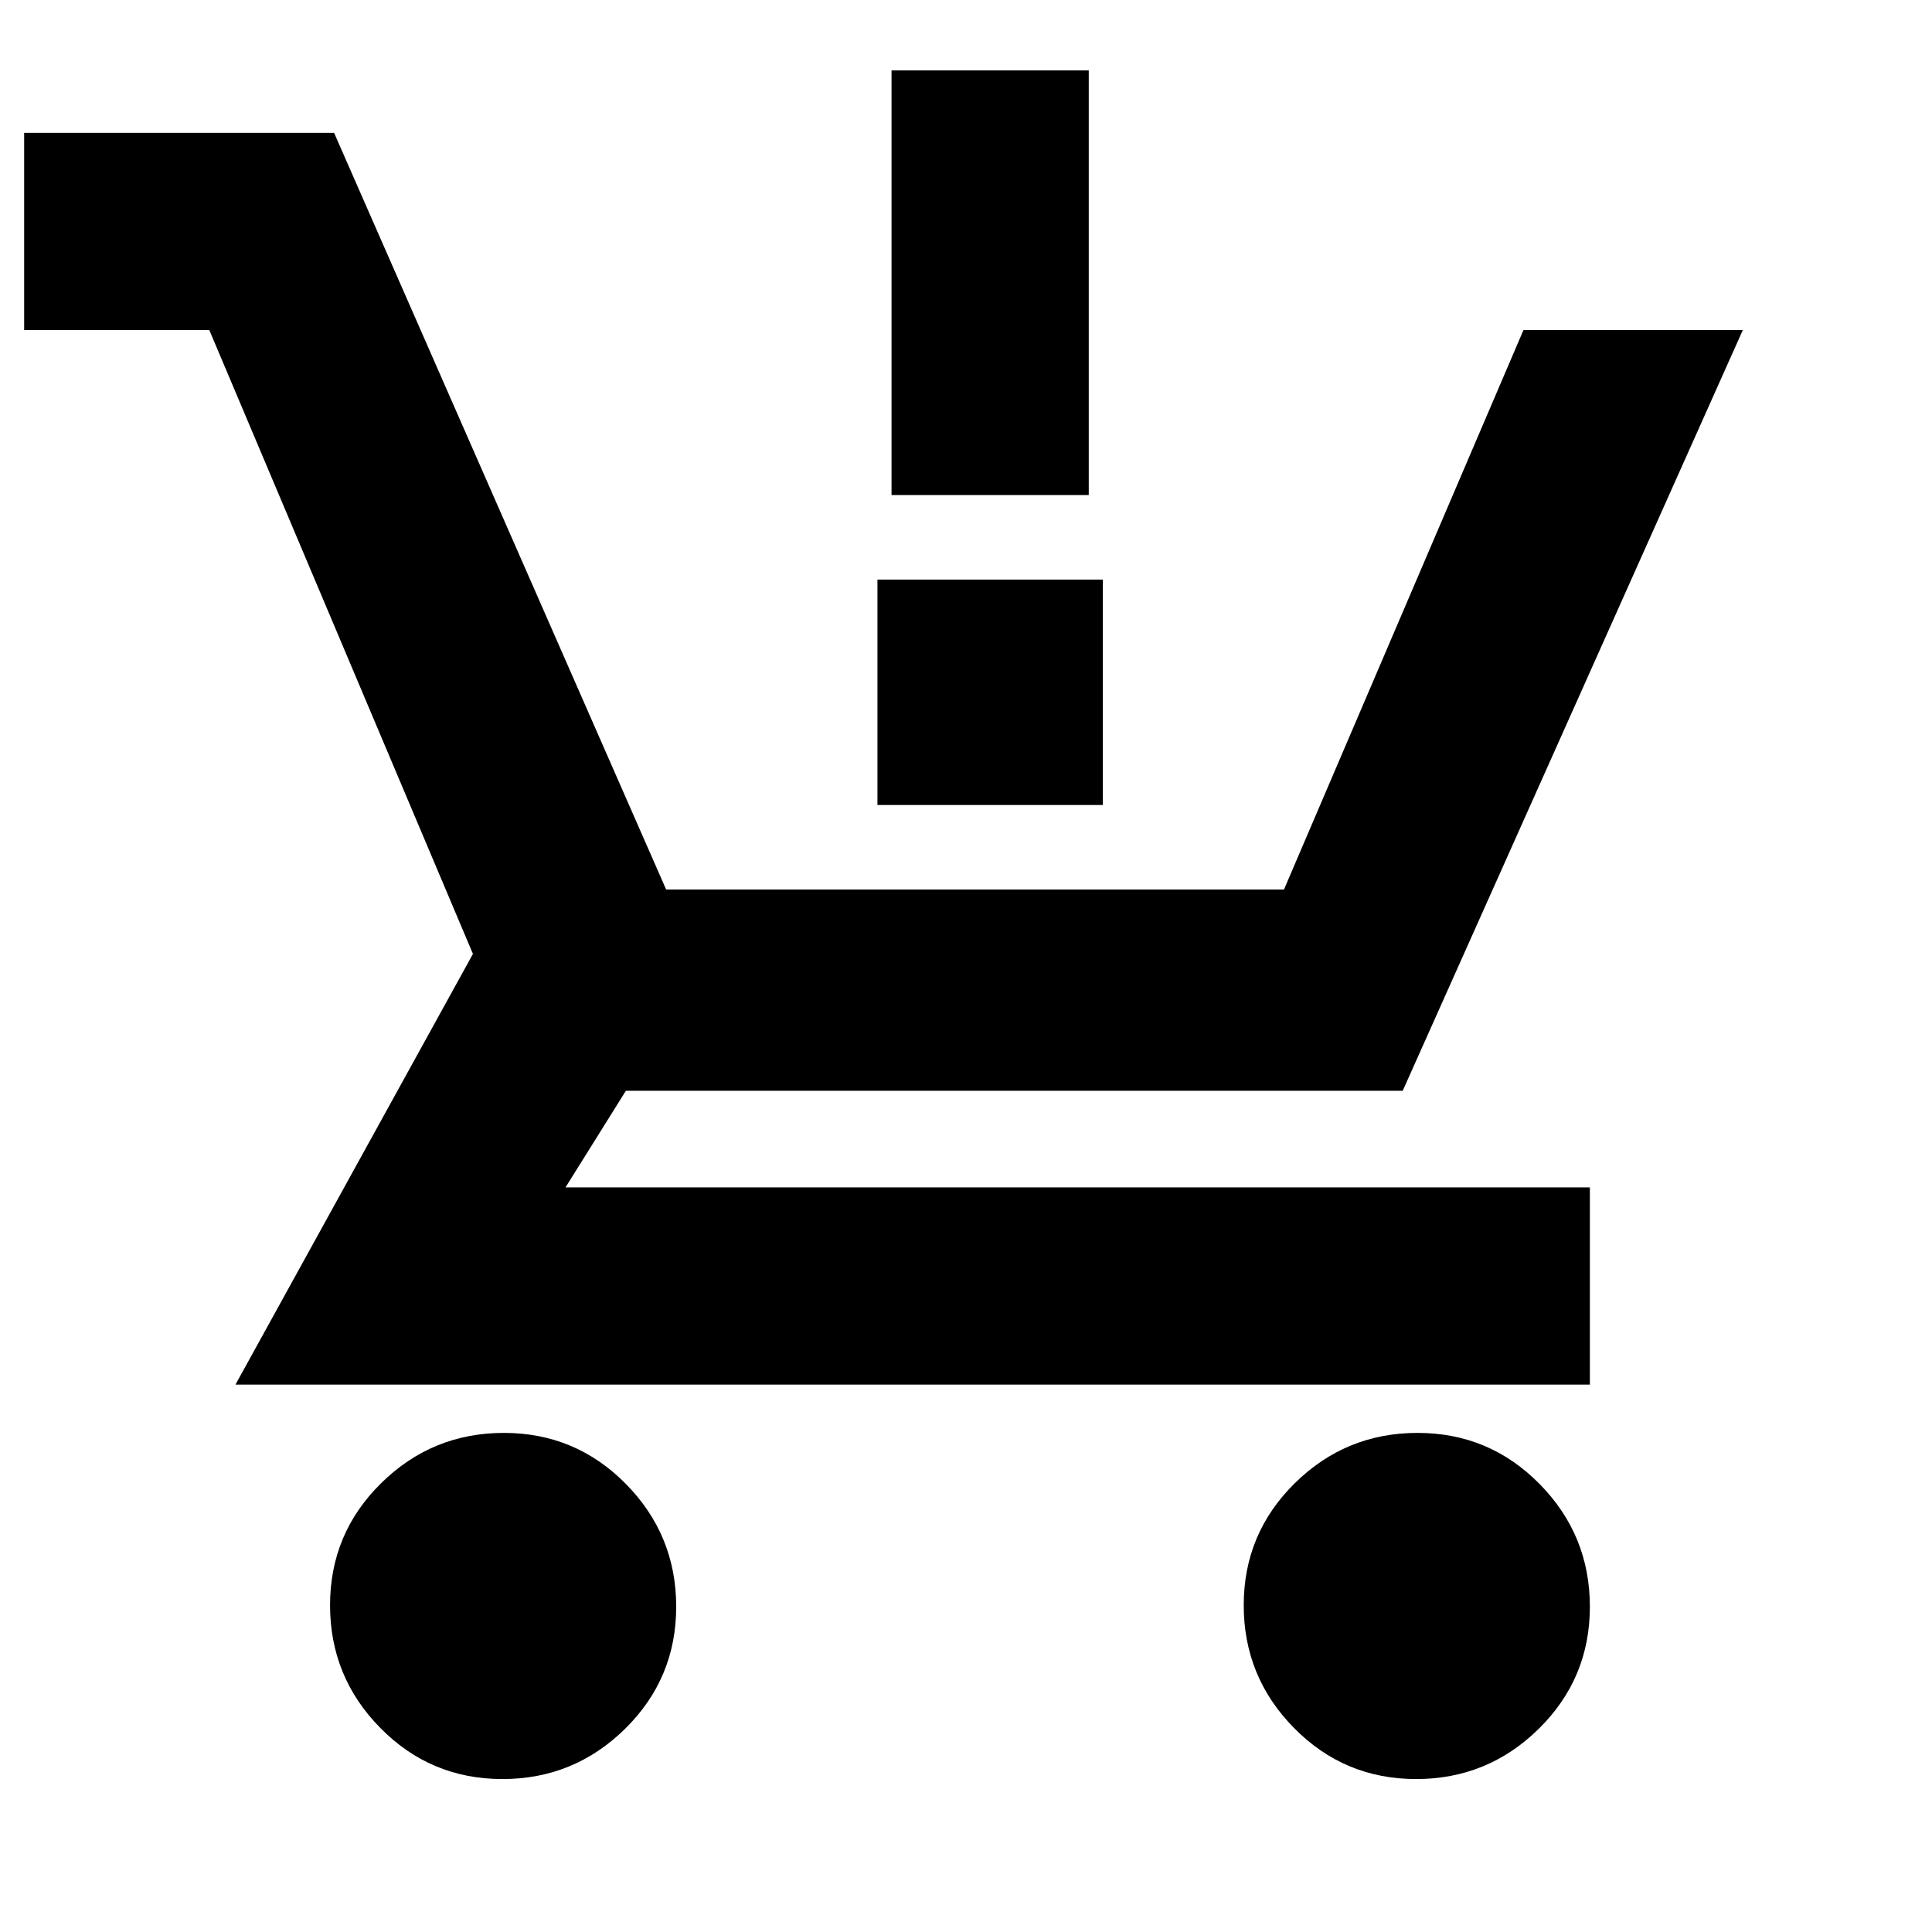 <svg xmlns="http://www.w3.org/2000/svg" height="20" viewBox="0 -960 960 960" width="20"><path d="M249.63-76Q214-76 189-101.37t-25-61Q164-198 189.37-223t61-25Q286-248 311-222.63t25 61Q336-126 310.63-101t-61 25Zm454 0Q668-76 643-101.37t-25-61Q618-198 643.37-223t61-25Q740-248 765-222.63t25 61Q790-126 764.63-101t-61 25ZM12-796v-98h154l165 376h307l119-278h109L697-418H311l-30 48h509v98H117l118-214-131-310H12Zm431 82v-211h98v211h-98Zm-7 154v-112h112v112H436Z"/></svg>